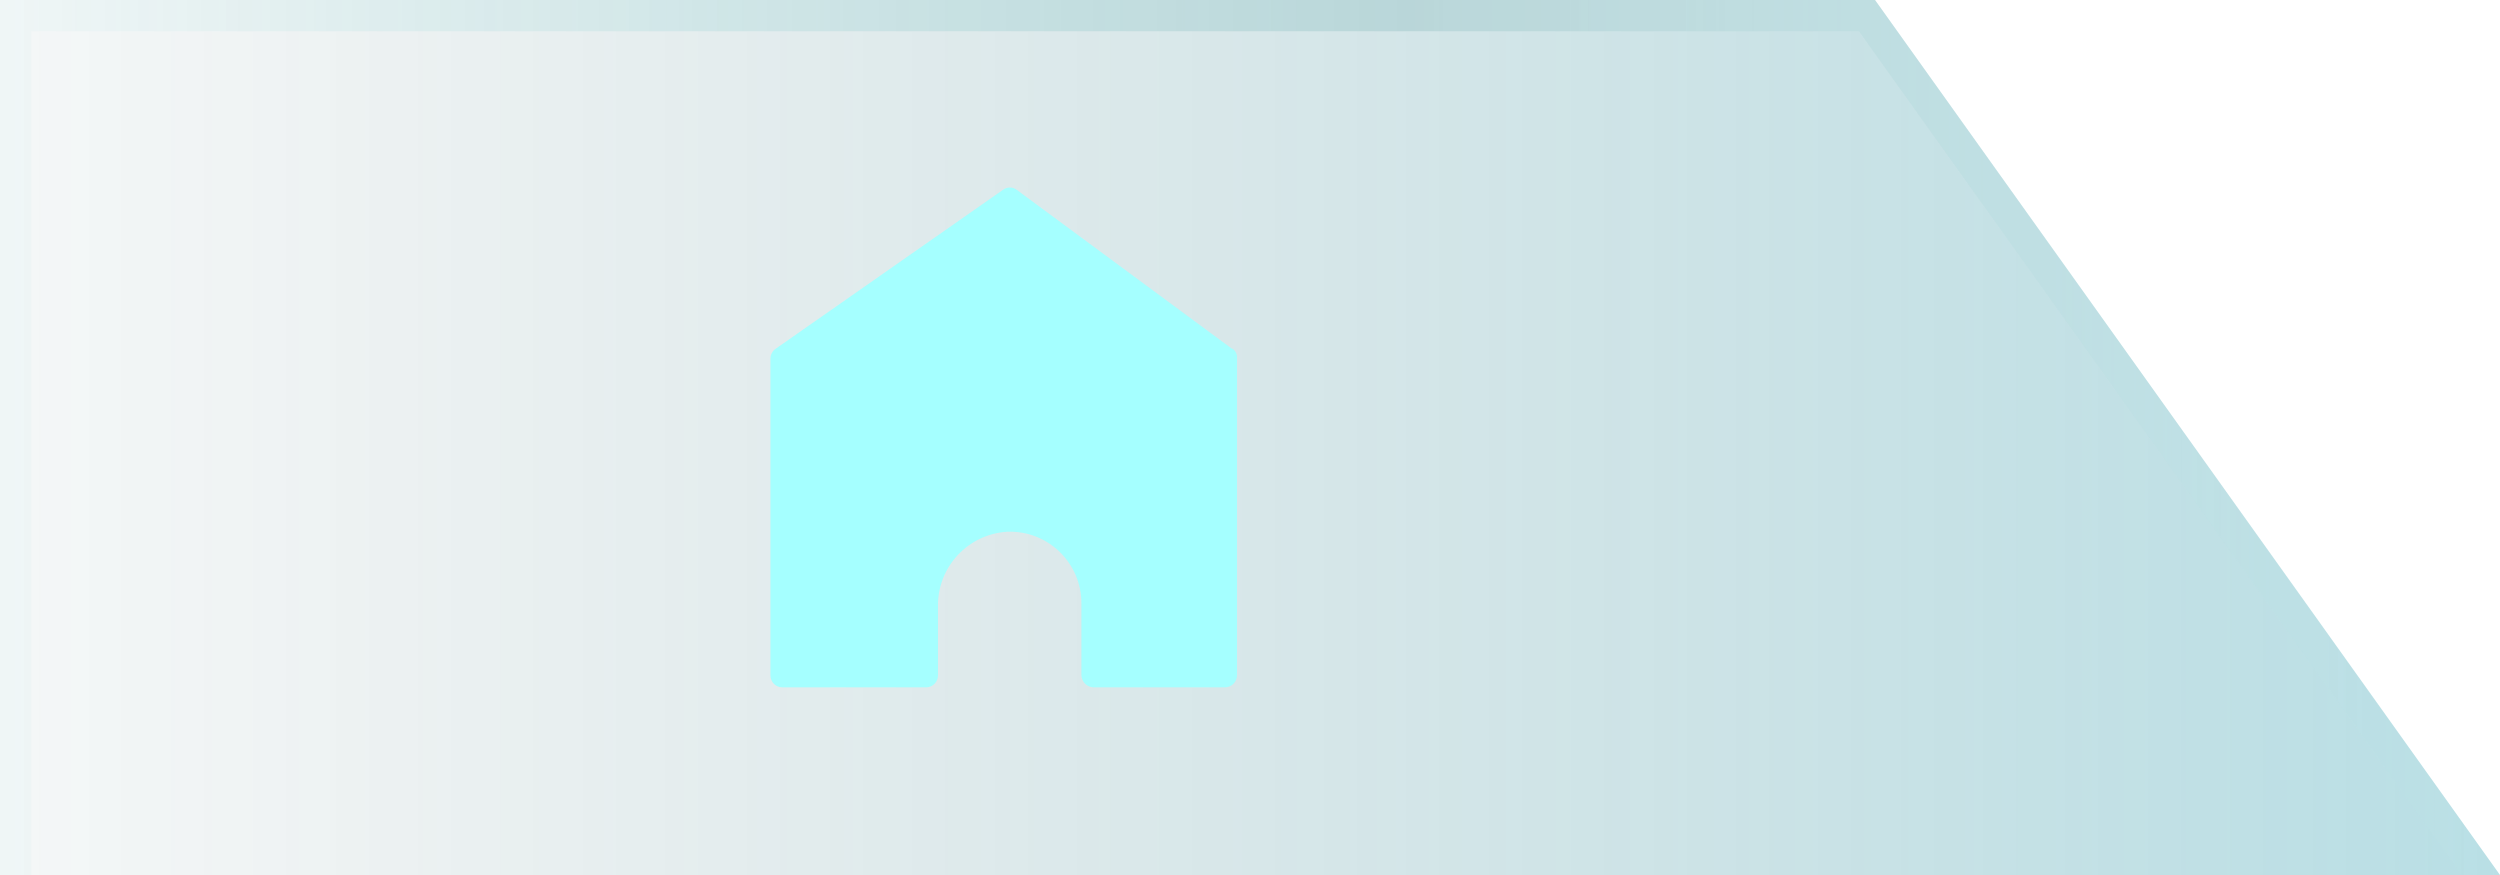 <svg xmlns="http://www.w3.org/2000/svg" xmlns:xlink="http://www.w3.org/1999/xlink" fill="none" version="1.1" width="80" height="28" viewBox="0 0 80 28"><defs><filter id="master_svg0_430_107704/230_19516" filterUnits="objectBoundingBox" color-interpolation-filters="sRGB" x="0" y="0" width="80" height="28"><feFlood flood-opacity="0" result="BackgroundImageFix"/><feBlend mode="normal" in="SourceGraphic" in2="BackgroundImageFix" result="shape"/><feColorMatrix in="SourceAlpha" type="matrix" result="hardAlpha" values="0 0 0 0 0 0 0 0 0 0 0 0 0 0 0 0 0 0 127 0"/><feOffset dy="0" dx="0"/><feGaussianBlur stdDeviation="4"/><feComposite in2="hardAlpha" operator="arithmetic" k2="-1" k3="1"/><feColorMatrix type="matrix" values="0 0 0 0 0.118 0 0 0 0 0.882 0 0 0 0 0.922 0 0 0 0.5 0"/><feBlend mode="normal" in2="shape" result="effect1_innerShadow"/></filter><linearGradient x1="0" y1="0.6" x2="1" y2="0.6" id="master_svg1_230_18887"><stop offset="0%" stop-color="#0B454A" stop-opacity="0.1"/><stop offset="100%" stop-color="#038CA2" stop-opacity="0.7"/></linearGradient><linearGradient x1="0" y1="0.435" x2="1" y2="0.435" id="master_svg2_230_01963"><stop offset="0%" stop-color="#04B3B6" stop-opacity="0.05"/><stop offset="56.429%" stop-color="#0D747A" stop-opacity="0.493"/><stop offset="100%" stop-color="#5DC6CD" stop-opacity="0.05"/></linearGradient></defs><g style="opacity:0.4;mix-blend-mode:passthrough"><g filter="url(#master_svg0_430_107704/230_19516)"><path d="M0,28L0,0L60,0L80,28" fill="url(#master_svg1_230_18887)" fill-opacity="1"/><path d="M80,28L60,0L0,0L0,28L1,28L1,1L59.485,1L78.771,28L80,28Z" fill-rule="evenodd" fill="url(#master_svg2_230_01963)" fill-opacity="1"/></g><g style="mix-blend-mode:passthrough"><g><path d="M39.415,11.155L32.535,6.075C32.405,5.975,32.224,5.975,32.095,6.075L24.815,11.165C24.714,11.236,24.655,11.352,24.655,11.475L24.655,21.615C24.655,21.825,24.825,21.995,25.035,21.995L29.635,21.995C29.844,21.995,30.015,21.825,30.015,21.615L30.015,19.405C29.997,18.139,30.981,17.085,32.245,17.015C33.541,16.975,34.611,18.018,34.605,19.315L34.605,21.605C34.61,21.818,34.781,21.99,34.995,21.995L39.205,21.995C39.416,21.99,39.585,21.817,39.585,21.605L39.585,11.455C39.593,11.335,39.535,11.22,39.435,11.155L39.415,11.155Z" fill="#1DFFFF" fill-opacity="1"/></g></g></g></svg>